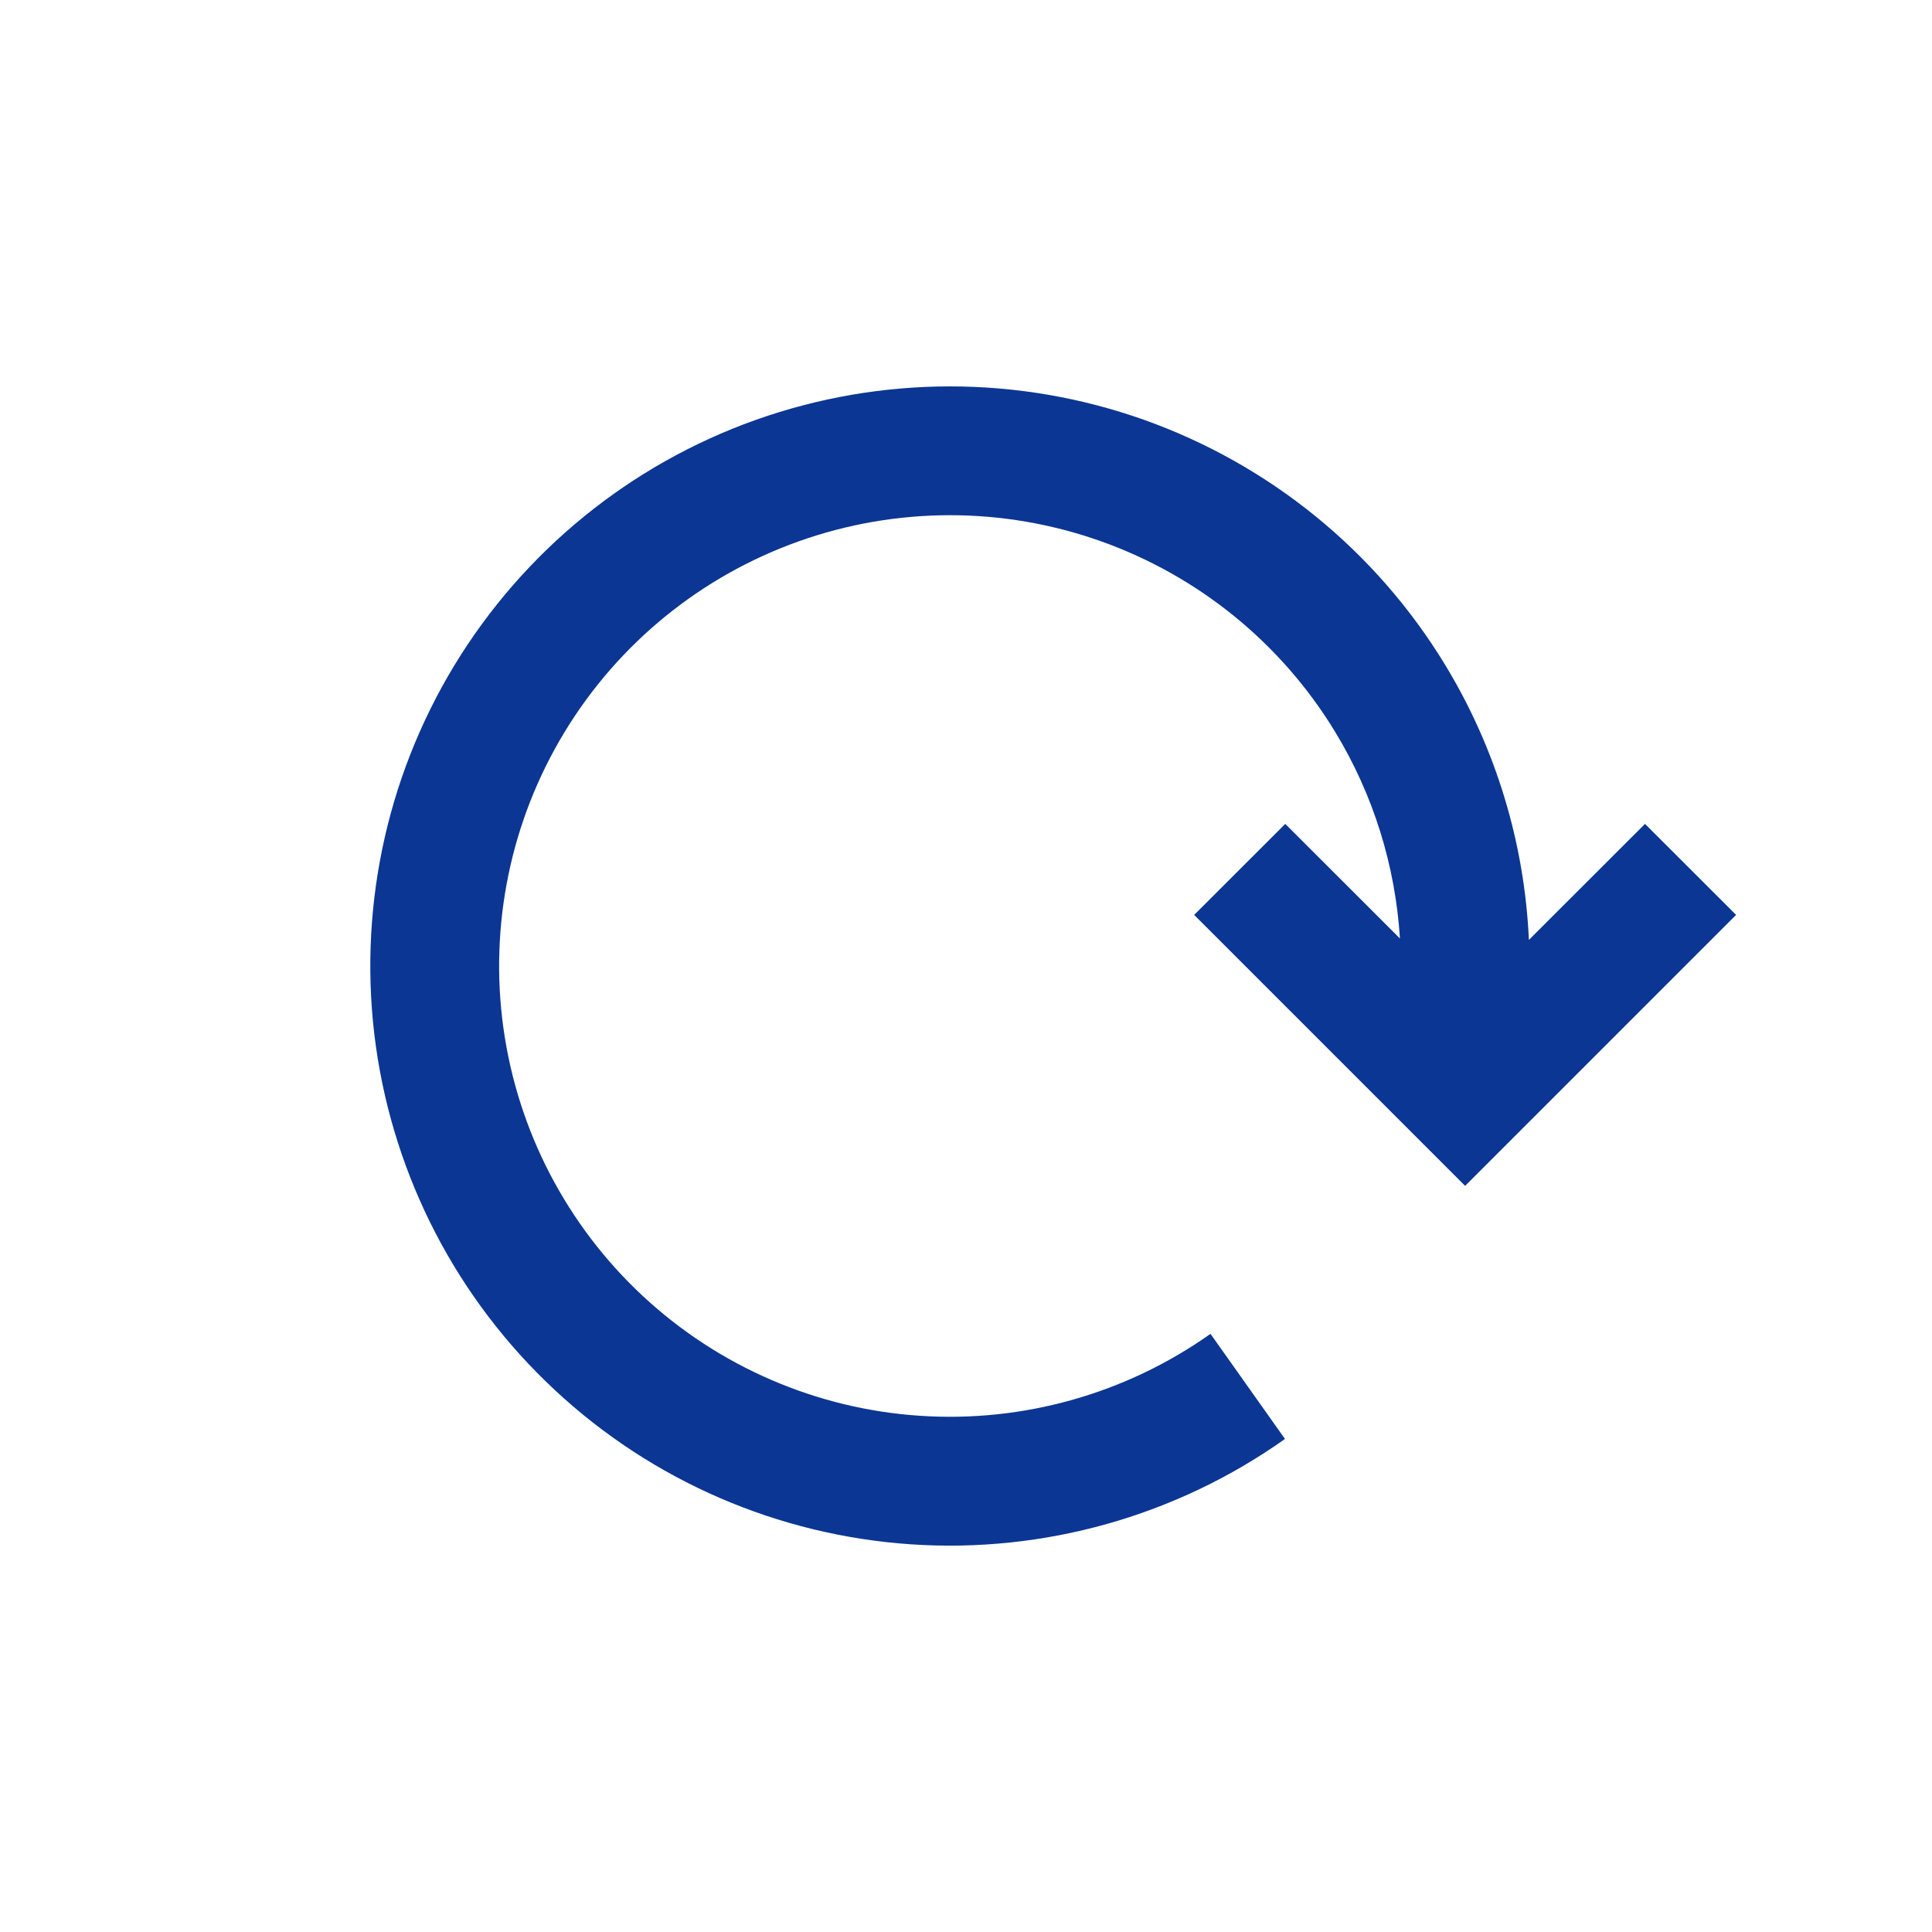 <svg width="20" height="20" viewBox="-3 -4 20 20" fill="none" xmlns="http://www.w3.org/2000/svg">
<path fill-rule="evenodd" clip-rule="evenodd" d="M4.82 0.348C6.12 -0.115 7.539 -0.116 8.84 0.345C10.14 0.807 11.242 1.702 11.959 2.881C12.486 3.747 12.782 4.728 12.827 5.73L14.029 4.529L14.972 5.471L12.167 8.276L9.362 5.471L10.305 4.529L11.492 5.715C11.445 4.962 11.217 4.226 10.82 3.574C10.262 2.657 9.405 1.961 8.394 1.602C7.383 1.243 6.278 1.244 5.268 1.604C4.257 1.964 3.401 2.661 2.844 3.579C2.287 4.496 2.064 5.577 2.211 6.64C2.358 7.703 2.867 8.683 3.653 9.415C4.438 10.146 5.451 10.585 6.522 10.656C7.592 10.728 8.655 10.428 9.531 9.808L10.302 10.896C9.176 11.694 7.809 12.079 6.433 11.987C5.056 11.894 3.753 11.331 2.744 10.39C1.734 9.45 1.08 8.19 0.89 6.823C0.701 5.457 0.988 4.067 1.704 2.887C2.42 1.708 3.52 0.811 4.82 0.348Z" fill="#0B3694"/>
</svg> 